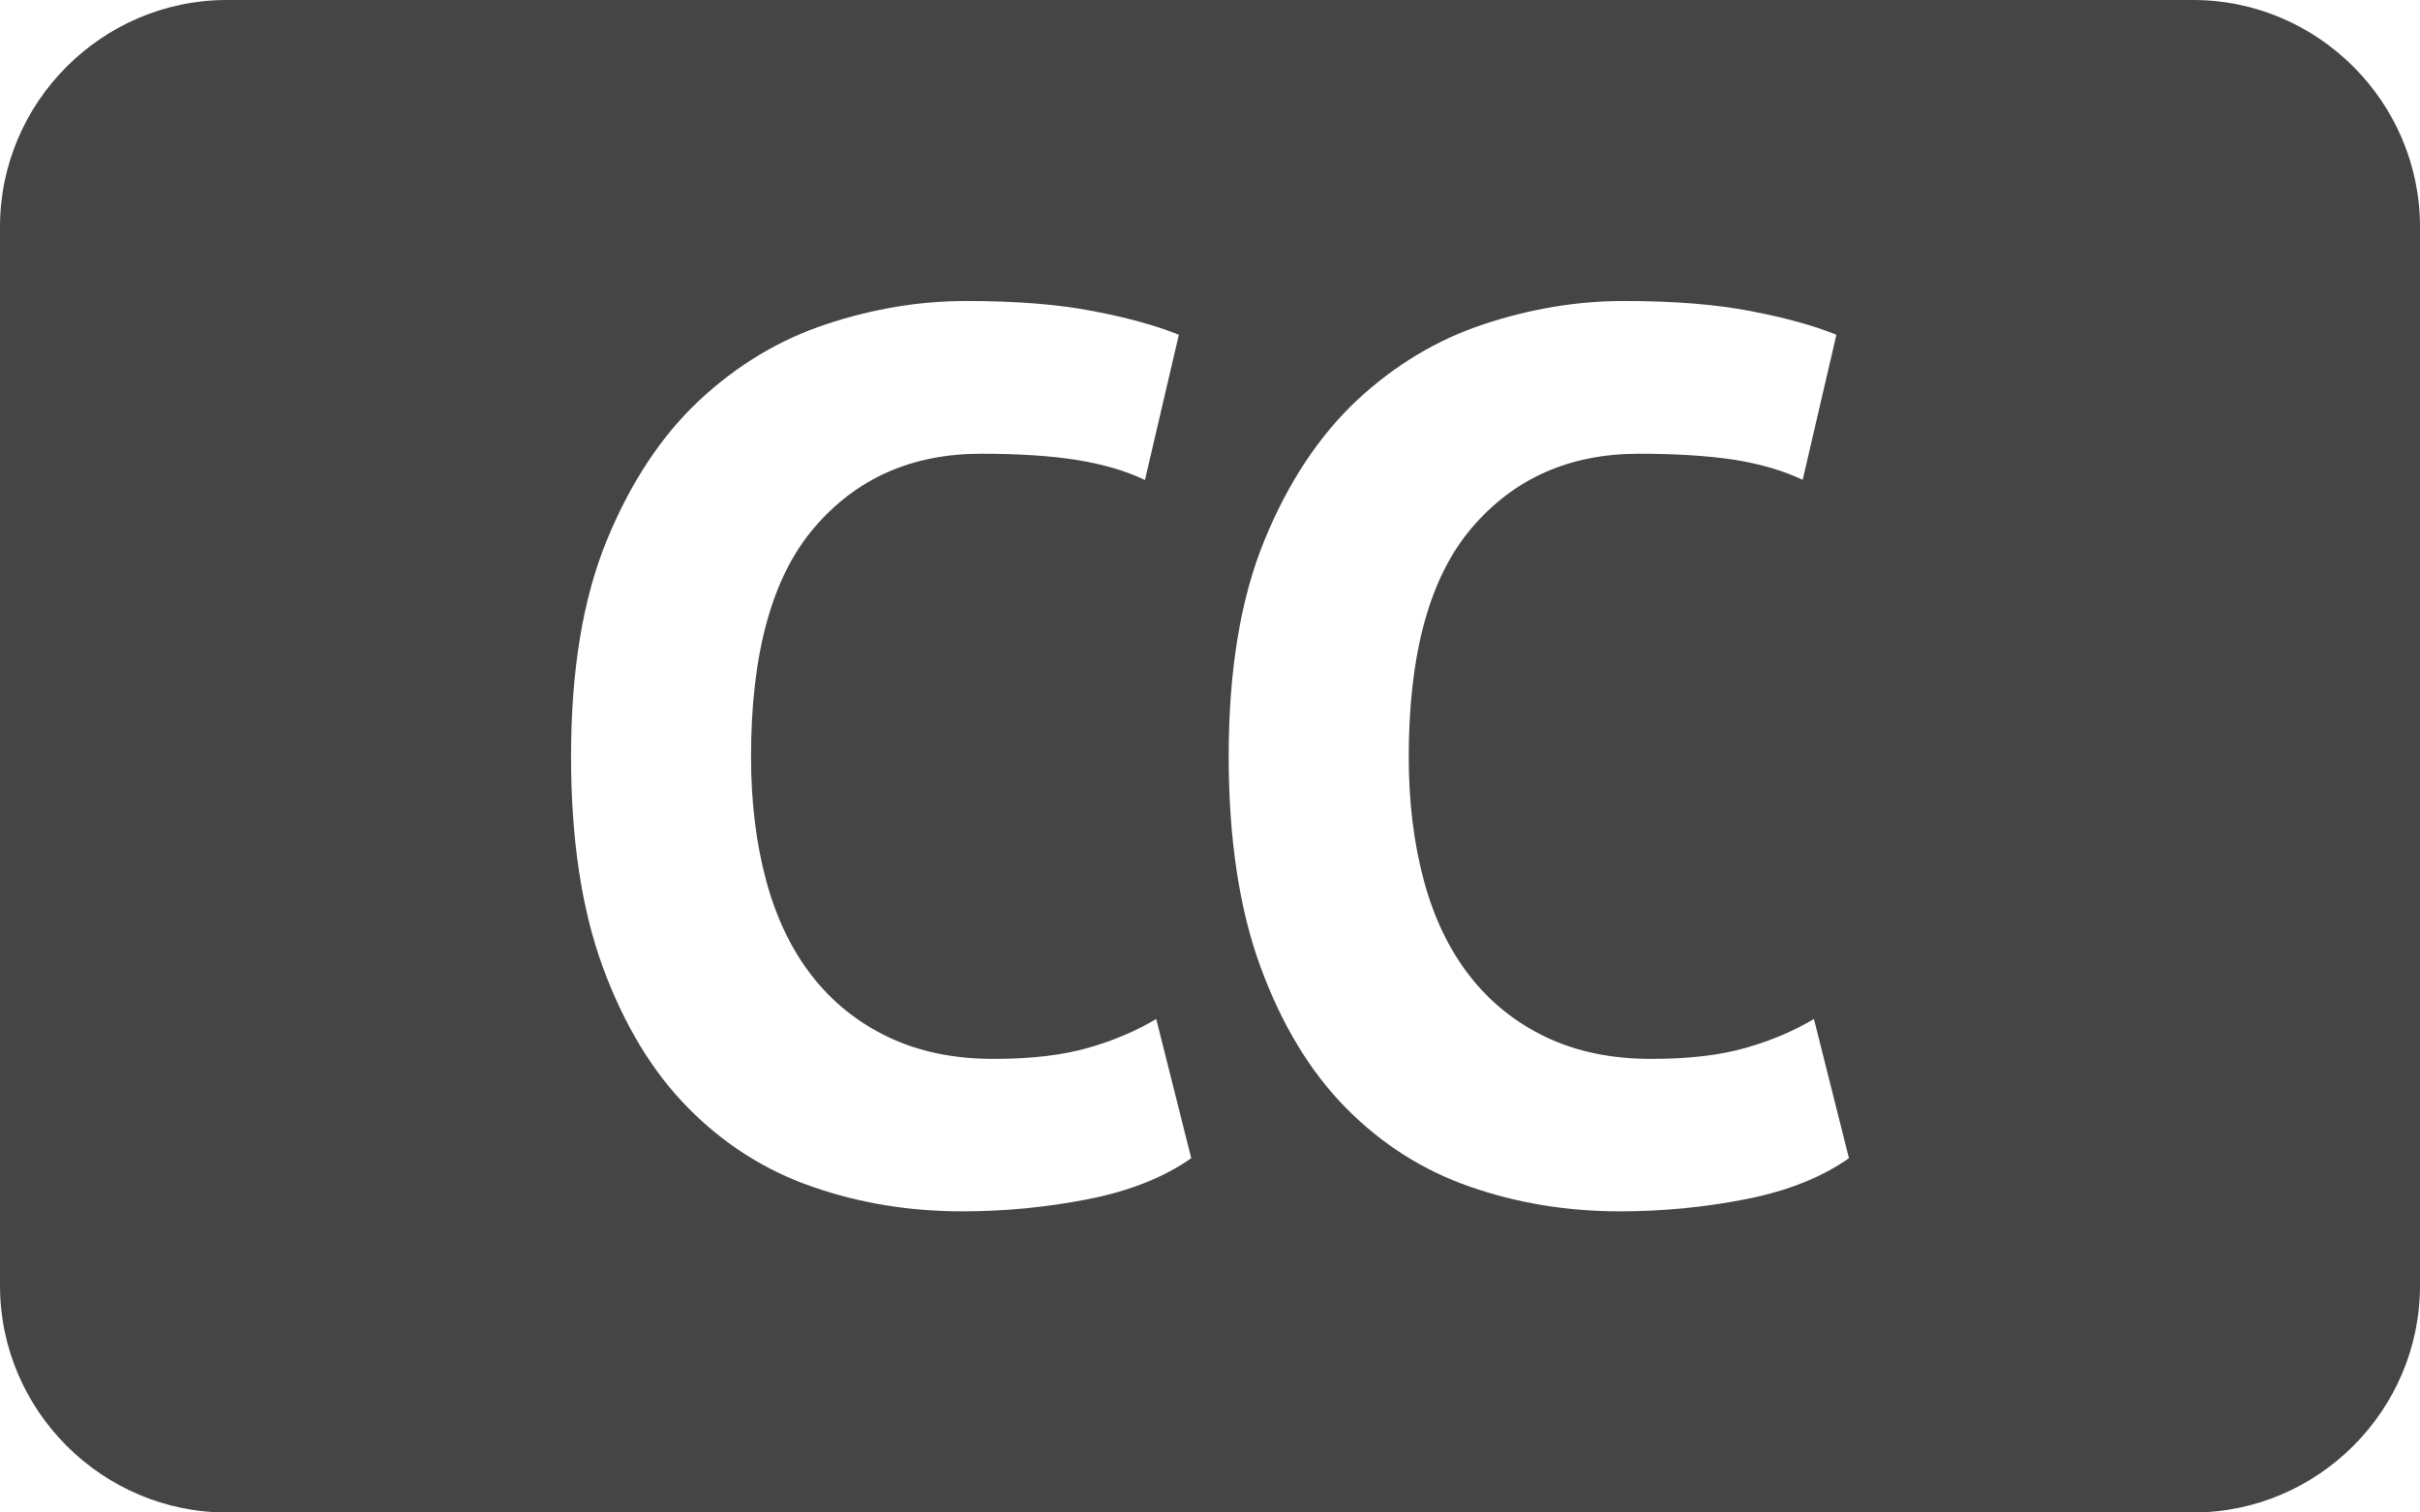 <svg version="1.0" id="Layer_1" xmlns="http://www.w3.org/2000/svg" xmlns:xlink="http://www.w3.org/1999/xlink" width="32" height="20" viewBox="0 0 32 20" enable-background="new 0 0 32 20"><path fill="#454545" d="M29 0H3C1.35.0.0 1.35.0 3v14c0 1.65 1.35 3 3 3h26c1.65.0 3-1.35 3-3V3C32 1.35 30.65.0 29 0zM14.403 15.854c-.545.108-1.104.164-1.678.164-.694.0-1.354-.107-1.976-.323-.623-.214-1.172-.562-1.646-1.041s-.852-1.103-1.133-1.868C7.69 12.02 7.551 11.091 7.551 10c0-1.134.157-2.085.471-2.851.315-.768.723-1.384 1.224-1.854.502-.468 1.062-.804 1.679-1.008.616-.204 1.233-.307 1.852-.307.66.0 1.22.045 1.678.134.457.087.835.192 1.133.313L15.14 6.347c-.254-.121-.555-.209-.902-.265C13.891 6.027 13.47 6 12.973 6c-.915.0-1.649.325-2.206.977-.558.651-.836 1.663-.836 3.031.0.598.067 1.142.199 1.632.132.493.334.913.603 1.26.271.349.607.619 1.01.812.402.193.867.29 1.396.29.496.0.915-.049 1.257-.148.342-.099.639-.227.893-.38l.463 1.841C15.398 15.564 14.949 15.745 14.403 15.854zM23.101 15.854c-.545.108-1.105.164-1.678.164-.694.0-1.354-.107-1.976-.323-.623-.214-1.172-.562-1.646-1.041s-.852-1.103-1.133-1.868c-.281-.767-.421-1.695-.421-2.786.0-1.134.157-2.085.471-2.851.314-.768.723-1.384 1.223-1.854.502-.468 1.062-.804 1.68-1.008.616-.204 1.233-.307 1.851-.307.661.0 1.221.045 1.678.134.458.087.836.192 1.133.313l-.446 1.918c-.253-.121-.554-.209-.901-.265C22.588 6.027 22.166 6 21.67 6c-.915.0-1.649.325-2.206.977-.558.651-.836 1.663-.836 3.031.0.598.067 1.142.199 1.632.132.493.334.913.603 1.26.271.349.606.619 1.009.812.402.193.868.29 1.396.29.497.0.915-.049 1.257-.148.342-.099.64-.227.894-.38l.463 1.841C24.096 15.564 23.646 15.745 23.101 15.854z"/></svg>